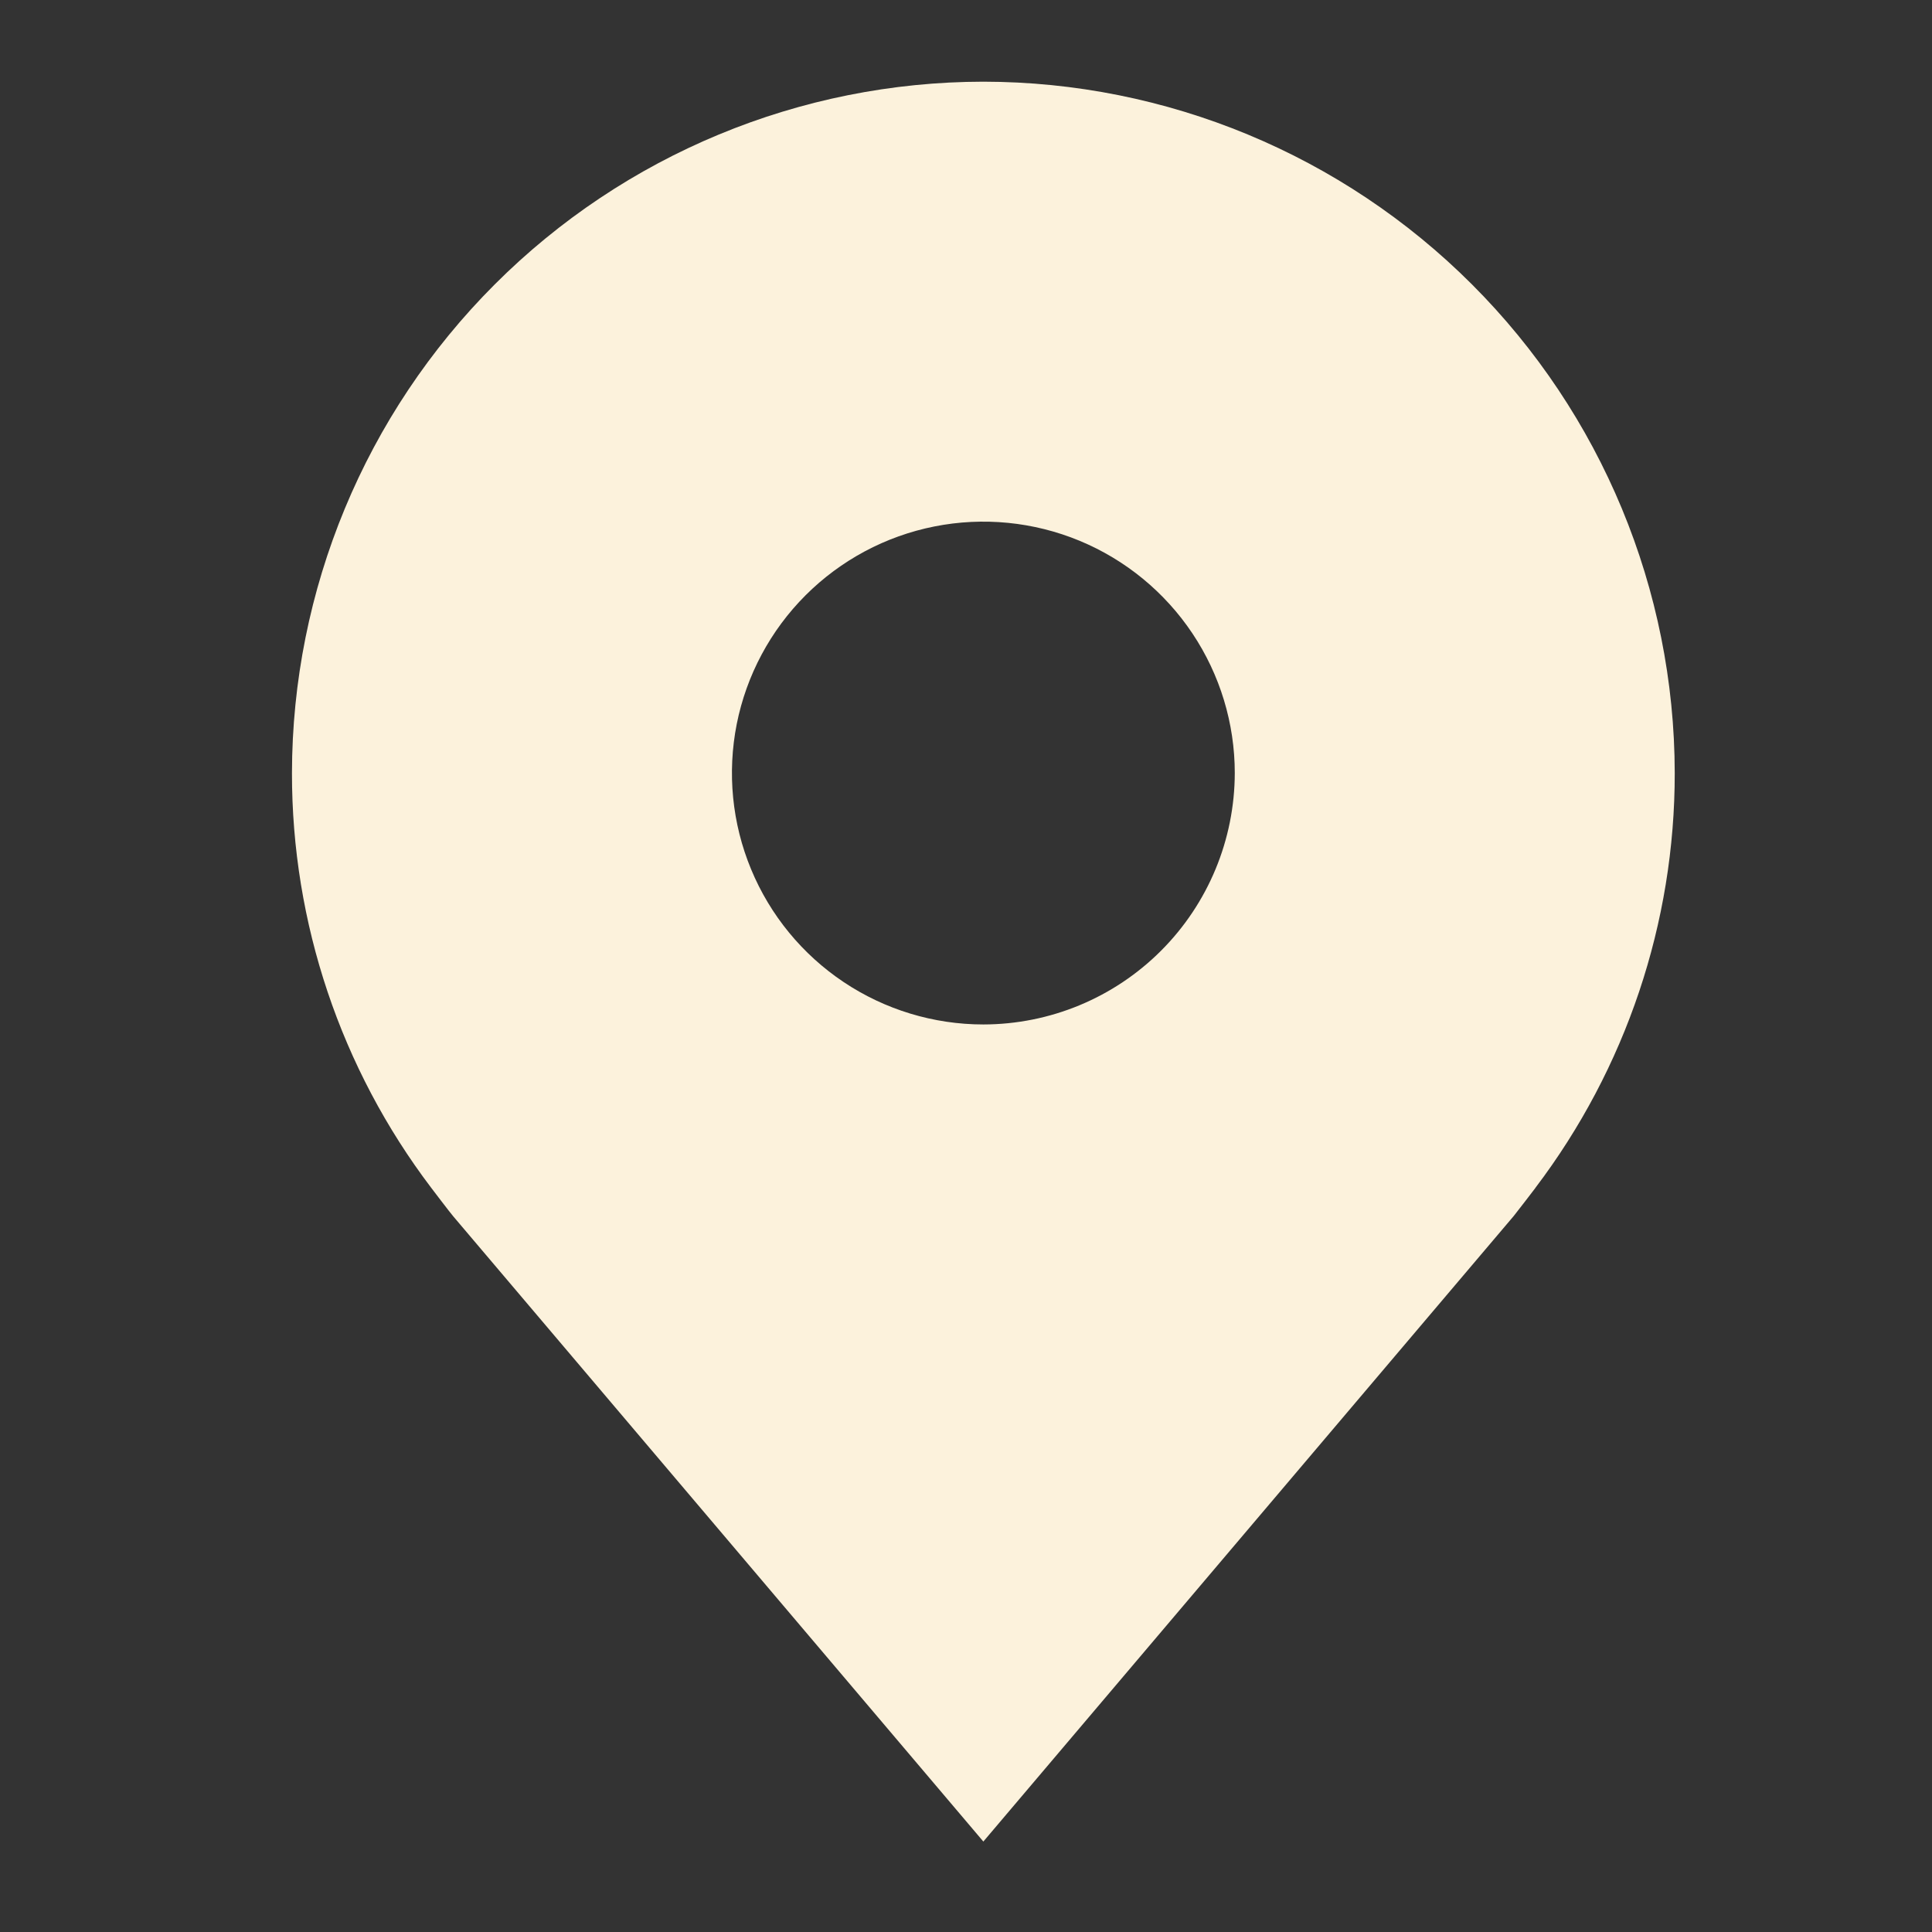 <svg width="50" height="50" viewBox="0 0 50 50" fill="none" xmlns="http://www.w3.org/2000/svg">
<rect x="0" y="0" width="50" height="50" fill="#333333" stroke="none"/>
<path d="M25.449 2.114C20.705 2.119 16.157 4.006 12.803 7.361C9.449 10.715 7.562 15.263 7.556 20.006C7.552 23.883 8.818 27.654 11.161 30.742C11.161 30.742 11.649 31.385 11.729 31.477L25.449 47.659L39.176 31.469C39.248 31.383 39.737 30.742 39.737 30.742L39.739 30.737C42.08 27.65 43.346 23.881 43.342 20.006C43.336 15.263 41.449 10.715 38.095 7.361C34.741 4.006 30.193 2.119 25.449 2.114ZM25.449 26.513C24.162 26.513 22.904 26.131 21.834 25.416C20.764 24.701 19.93 23.685 19.438 22.496C18.945 21.308 18.817 19.999 19.067 18.737C19.319 17.475 19.938 16.316 20.848 15.406C21.758 14.496 22.918 13.876 24.18 13.625C25.442 13.374 26.75 13.503 27.939 13.995C29.128 14.488 30.144 15.322 30.859 16.392C31.574 17.462 31.956 18.72 31.956 20.006C31.953 21.732 31.267 23.385 30.047 24.605C28.828 25.825 27.174 26.511 25.449 26.513Z" fill="#FCF2DC"/>
</svg>
